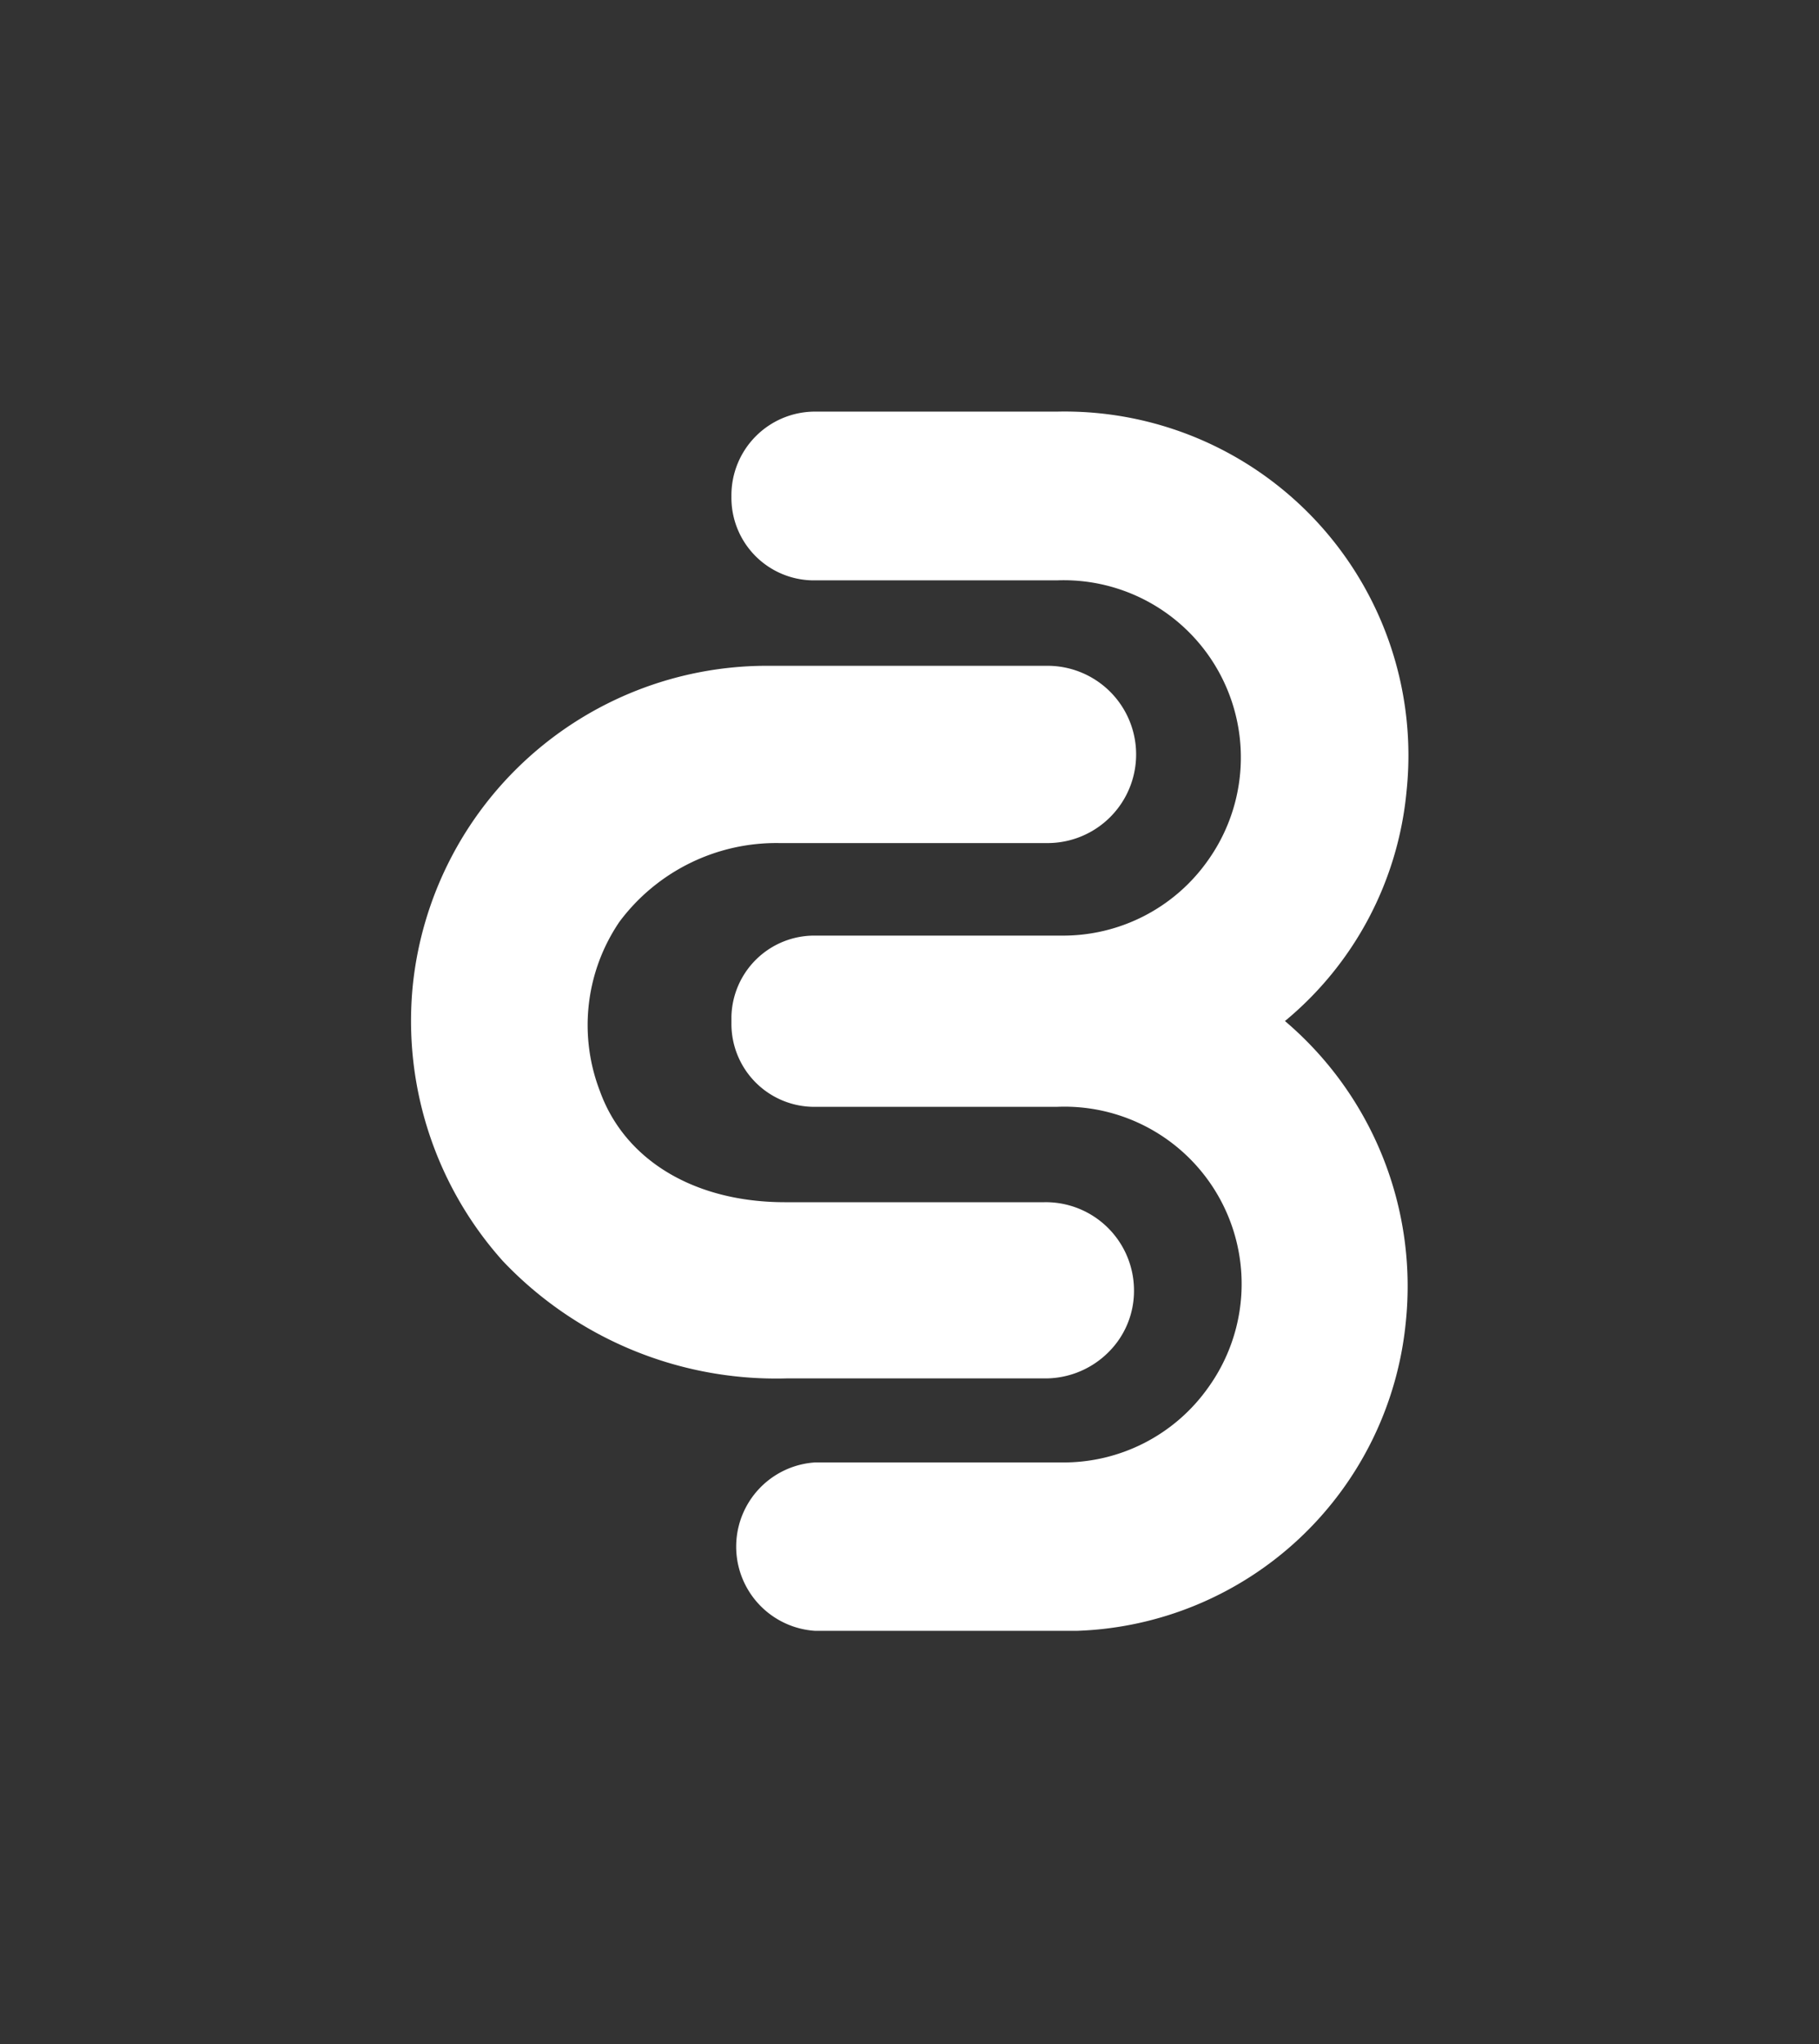 <svg id="Layer_1" data-name="Layer 1" xmlns="http://www.w3.org/2000/svg" viewBox="0 0 51.33 57.66"><rect x="0" y="0" width="51.33" height="57.66" fill="#333333" stroke="none"/><defs><style>.cls-1{fill:#fff;}</style></defs><path class="cls-1" d="M32,36.39a2.43,2.43,0,0,1-.72,1.75,2.52,2.52,0,0,1-1.77.74c-2.41,0-4.93,0-7.32,0a10.63,10.63,0,0,1-8-3.31,10.15,10.15,0,0,1-2.54-7.79,10.05,10.05,0,0,1,9.91-9c1.64,0,3.28,0,5,0h3a2.5,2.5,0,0,1,0,5H22A5.52,5.52,0,0,0,17.48,26a5.18,5.18,0,0,0-.55,4.78c.7,1.94,2.66,3.13,5.22,3.13,1,0,2,0,3.09,0l3.08,0h1.15A2.49,2.49,0,0,1,32,36.39Z"/><path class="cls-1" d="M39.67,37.29A9.65,9.65,0,0,1,30.39,46c-2.46,0-4.93,0-7.39,0a2.38,2.38,0,0,1,0-4.75h6.94a5,5,0,0,0,4.16-2.12,5,5,0,0,0-4.28-7.91H23a2.34,2.34,0,0,1-2.36-2.34v-.2A2.34,2.34,0,0,1,23,26.39h6.94a5,5,0,0,0,4.16-2.14,5,5,0,0,0-4.28-7.88c-2,0-4.06,0-6.12,0H23A2.33,2.33,0,0,1,20.64,14,2.36,2.36,0,0,1,23,11.61c2.28,0,4.62,0,6.84,0a9.7,9.7,0,0,1,9.85,10.72,9.56,9.56,0,0,1-3.43,6.47A9.81,9.81,0,0,1,39.67,37.29Z"/></svg>